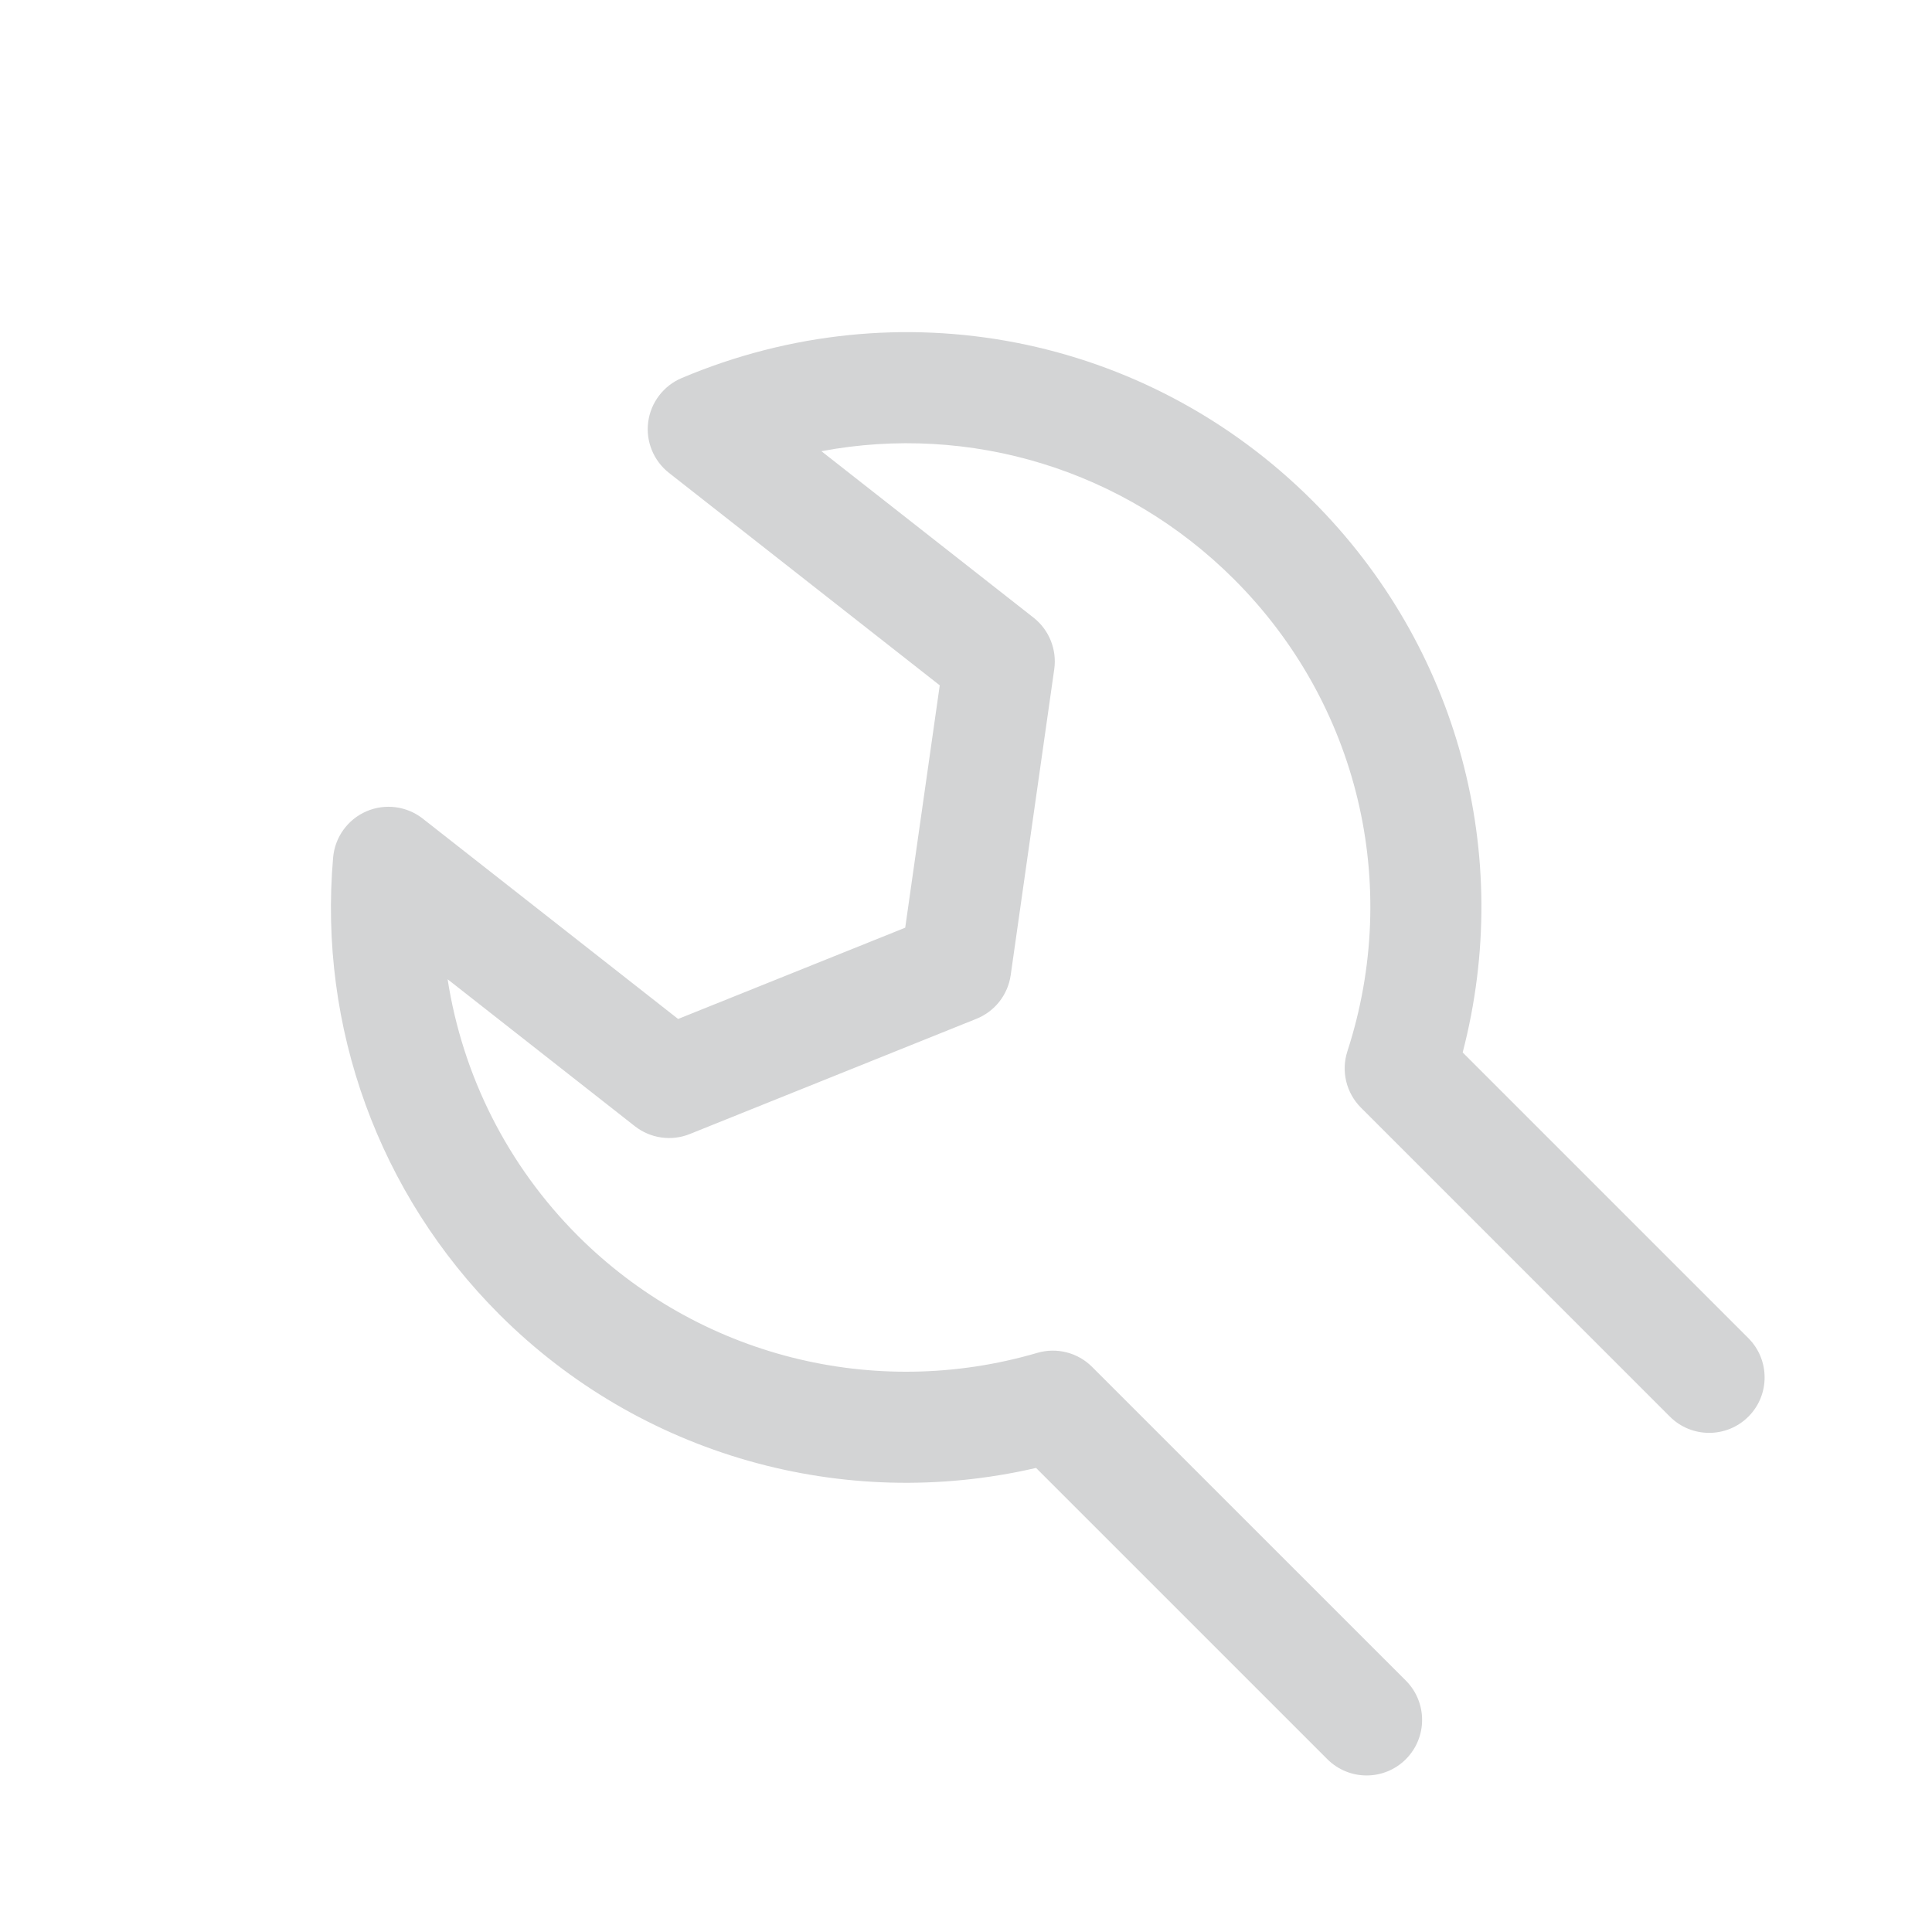 <?xml version="1.0" encoding="utf-8"?>
<!-- Generator: Adobe Illustrator 16.0.4, SVG Export Plug-In . SVG Version: 6.00 Build 0)  -->
<!DOCTYPE svg PUBLIC "-//W3C//DTD SVG 1.1//EN" "http://www.w3.org/Graphics/SVG/1.1/DTD/svg11.dtd">
<svg version="1.1" id="Ebene_1" xmlns="http://www.w3.org/2000/svg" xmlns:xlink="http://www.w3.org/1999/xlink" x="0px" y="0px"
	 width="80px" height="80px" viewBox="0 0 80 80" enable-background="new 0 0 80 80" xml:space="preserve">
<g id="Quadr._Hilfslinien_Kopie" display="none">
</g>
<g id="Quadrate">
</g>
<g id="Ebene_1_1_">
	<path fill="#D3D4D5" d="M72.395,55.409L60.566,43.58c2.131-8.177-0.188-16.812-6.209-22.836
		c-6.894-6.894-17.148-8.889-26.131-5.089c-0.75,0.317-1.277,1.008-1.385,1.814c-0.108,0.806,0.221,1.61,0.861,2.113l11.211,8.796
		l-1.43,10.036l-9.404,3.779l-10.574-8.296c-0.664-0.521-1.561-0.636-2.334-0.301c-0.775,0.336-1.303,1.069-1.377,1.911
		c-0.613,7.037,1.896,13.933,6.881,18.919c5.836,5.834,14.24,8.207,22.226,6.358l12.061,12.06c0.449,0.448,1.037,0.674,1.627,0.674
		c0.588,0,1.178-0.226,1.625-0.674c0.896-0.898,0.896-2.354,0-3.253L45.221,56.6c-0.594-0.596-1.467-0.816-2.271-0.58
		c-6.758,1.981-14.045,0.127-19.02-4.847c-2.912-2.913-4.777-6.635-5.395-10.624l7.752,6.084c0.648,0.508,1.518,0.631,2.277,0.324
		l11.869-4.771c0.762-0.307,1.303-0.996,1.418-1.81l1.803-12.665c0.115-0.813-0.211-1.627-0.855-2.134l-8.787-6.894
		c6.15-1.155,12.535,0.75,17.095,5.311c5.134,5.134,6.93,12.62,4.686,19.537c-0.268,0.822-0.049,1.725,0.562,2.336l12.791,12.792
		c0.897,0.897,2.354,0.897,3.252,0C73.293,57.764,73.293,56.307,72.395,55.409z"/>
</g>
</svg>
